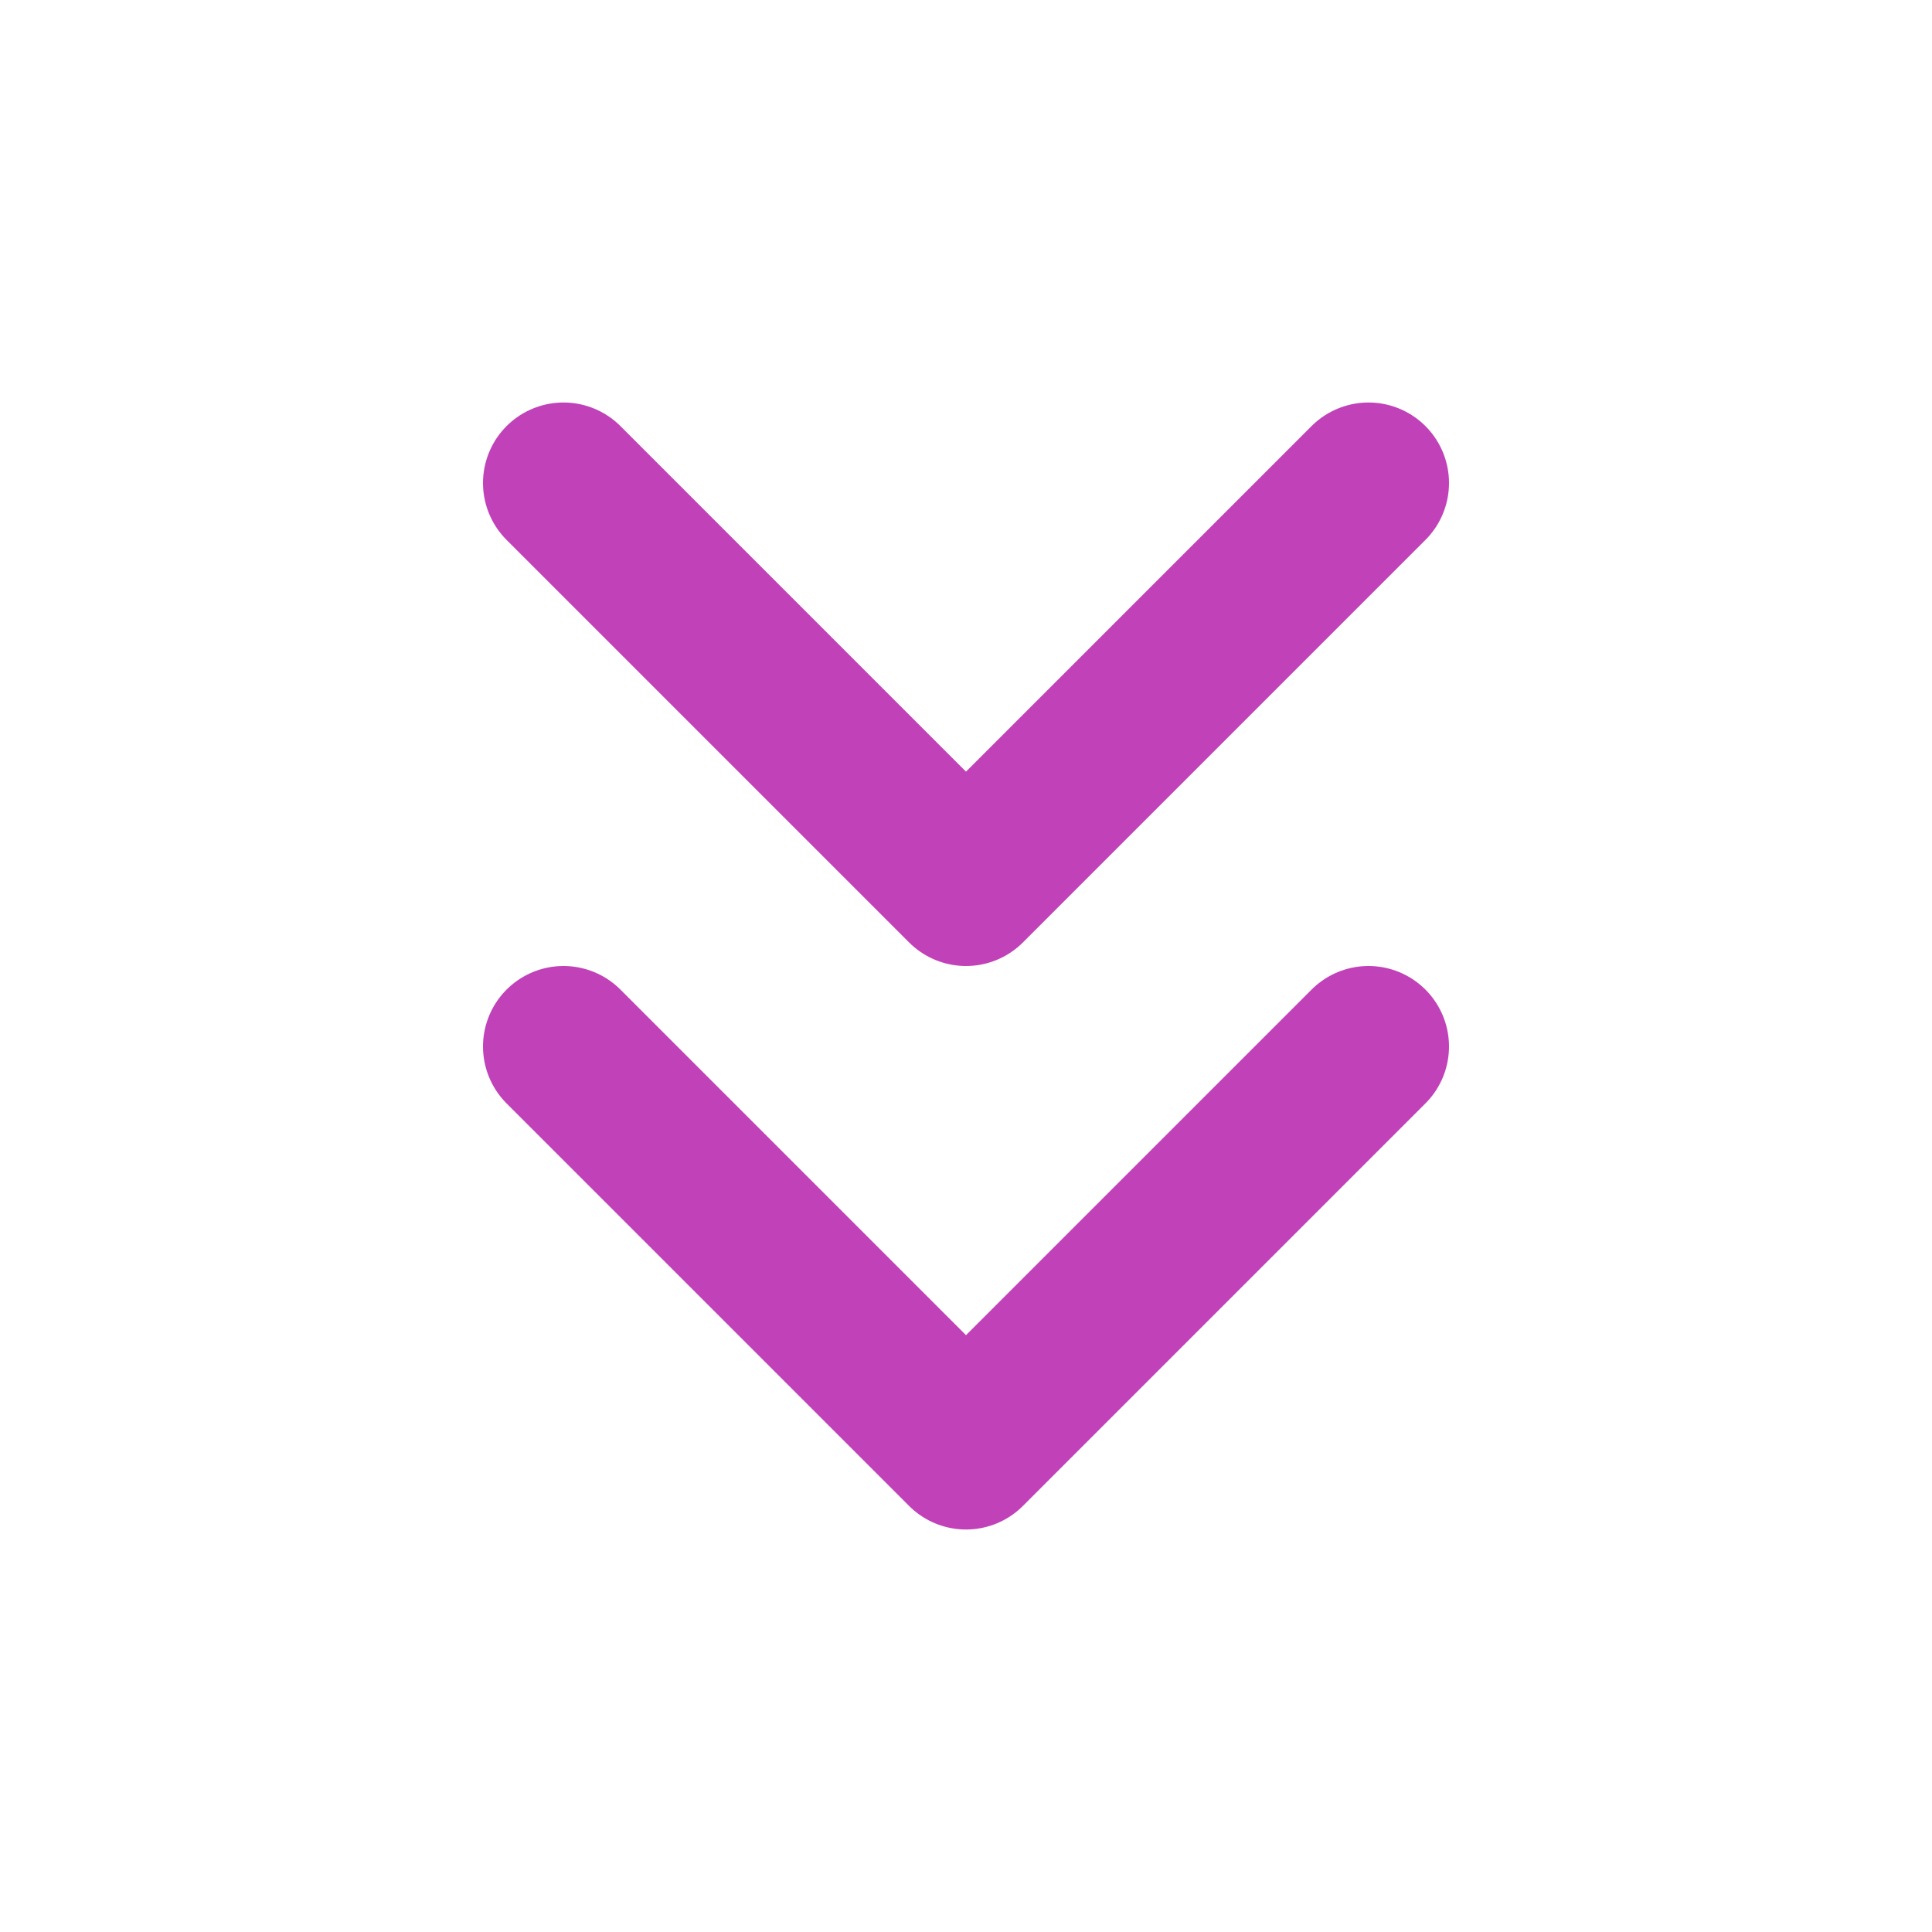 <svg width="24" height="24" viewBox="0 0 24 24" fill="none" xmlns="http://www.w3.org/2000/svg">
<path d="M7 13L12 18L17 13" stroke="#C141B9" stroke-width="2" stroke-linecap="round" stroke-linejoin="round"/>
<path d="M7 6L12 11L17 6" stroke="#C141B9" stroke-width="2" stroke-linecap="round" stroke-linejoin="round"/>
</svg>

